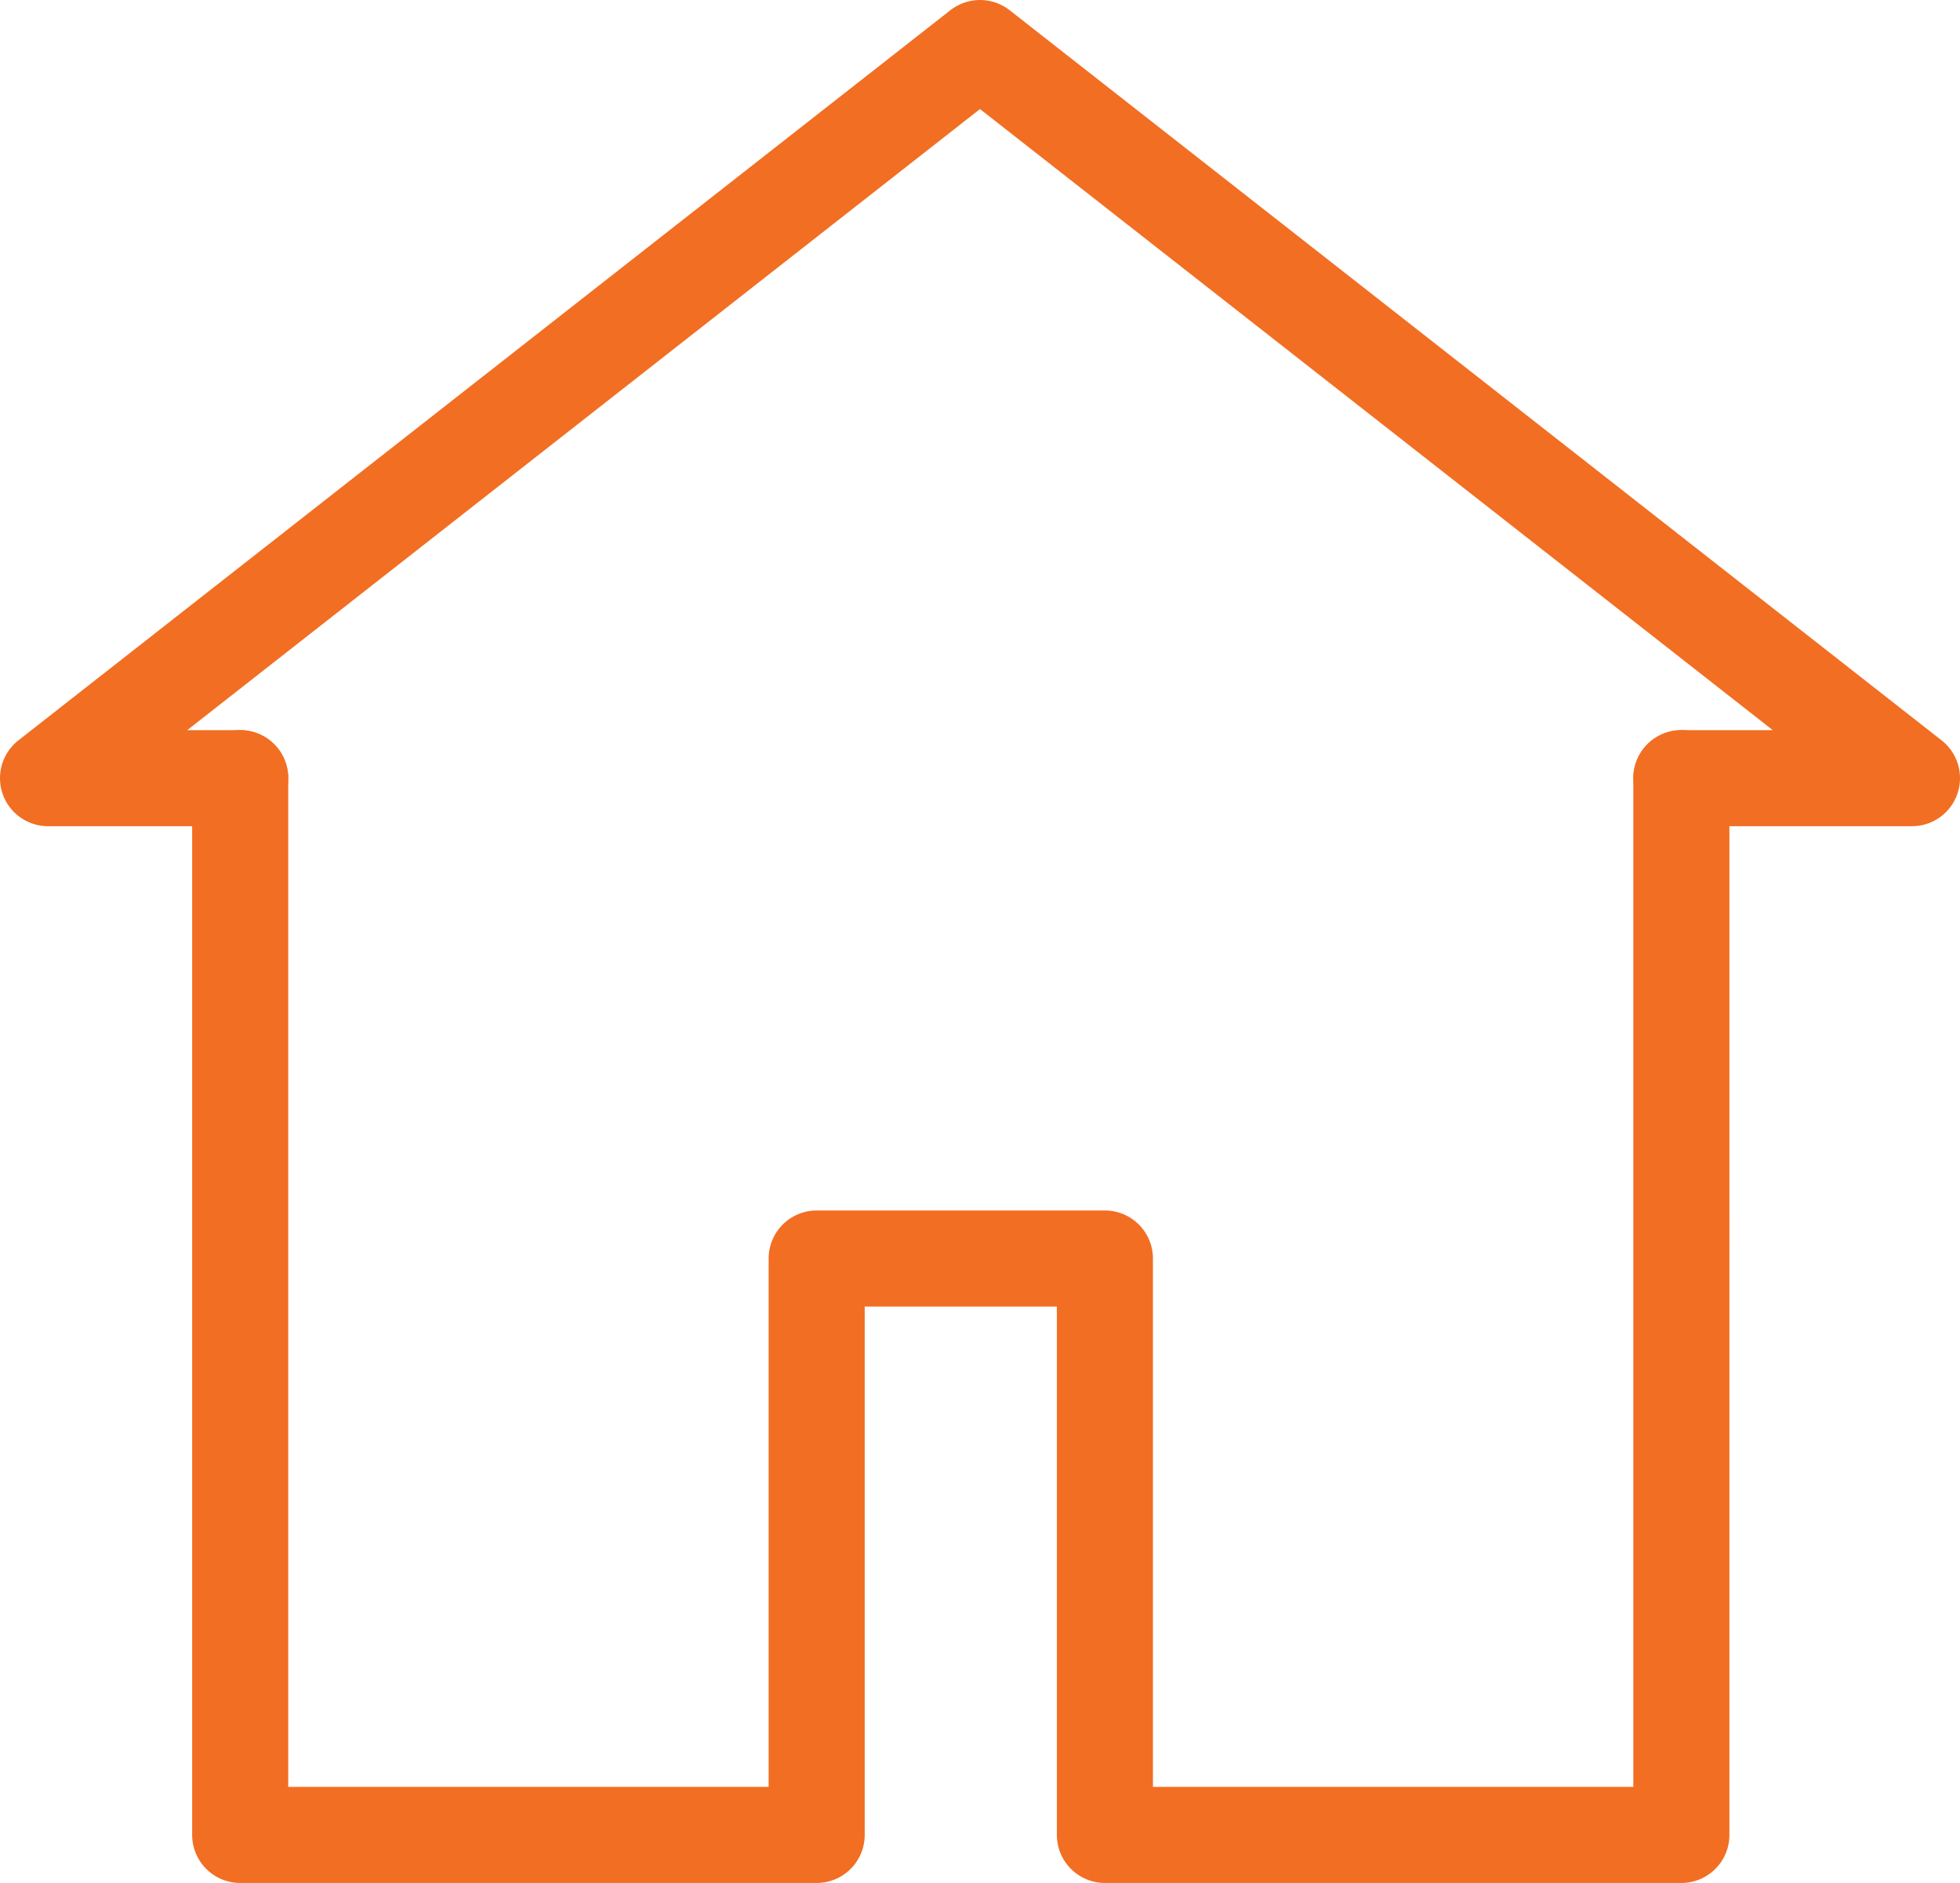 <svg id="home-icon" xmlns="http://www.w3.org/2000/svg" width="20.4" height="19.6" viewBox="0 0 20.4 19.6">
  <path id="path" d="M17.5,8.1h2.4L10.2.5.5,8.1h2" fill="none" stroke="#f26e22" stroke-linecap="round" stroke-linejoin="round" stroke-miterlimit="10" stroke-width="1"/>
  <path id="path-2" data-name="path" d="M17.5,7.1" fill="none" stroke="#f26e22" stroke-linecap="round" stroke-linejoin="round" stroke-miterlimit="10" stroke-width="1"/>
  <path id="path-3" data-name="path" d="M2.5,8.1" fill="none" stroke="#f26e22" stroke-linecap="round" stroke-linejoin="round" stroke-miterlimit="10" stroke-width="1"/>
  <path id="path-4" data-name="path" d="M2.5,8.1v11h6v-6h3v6h6V8.1" fill="none" stroke="#f26e22" stroke-linecap="round" stroke-linejoin="round" stroke-miterlimit="10" stroke-width="1"/>
</svg>
